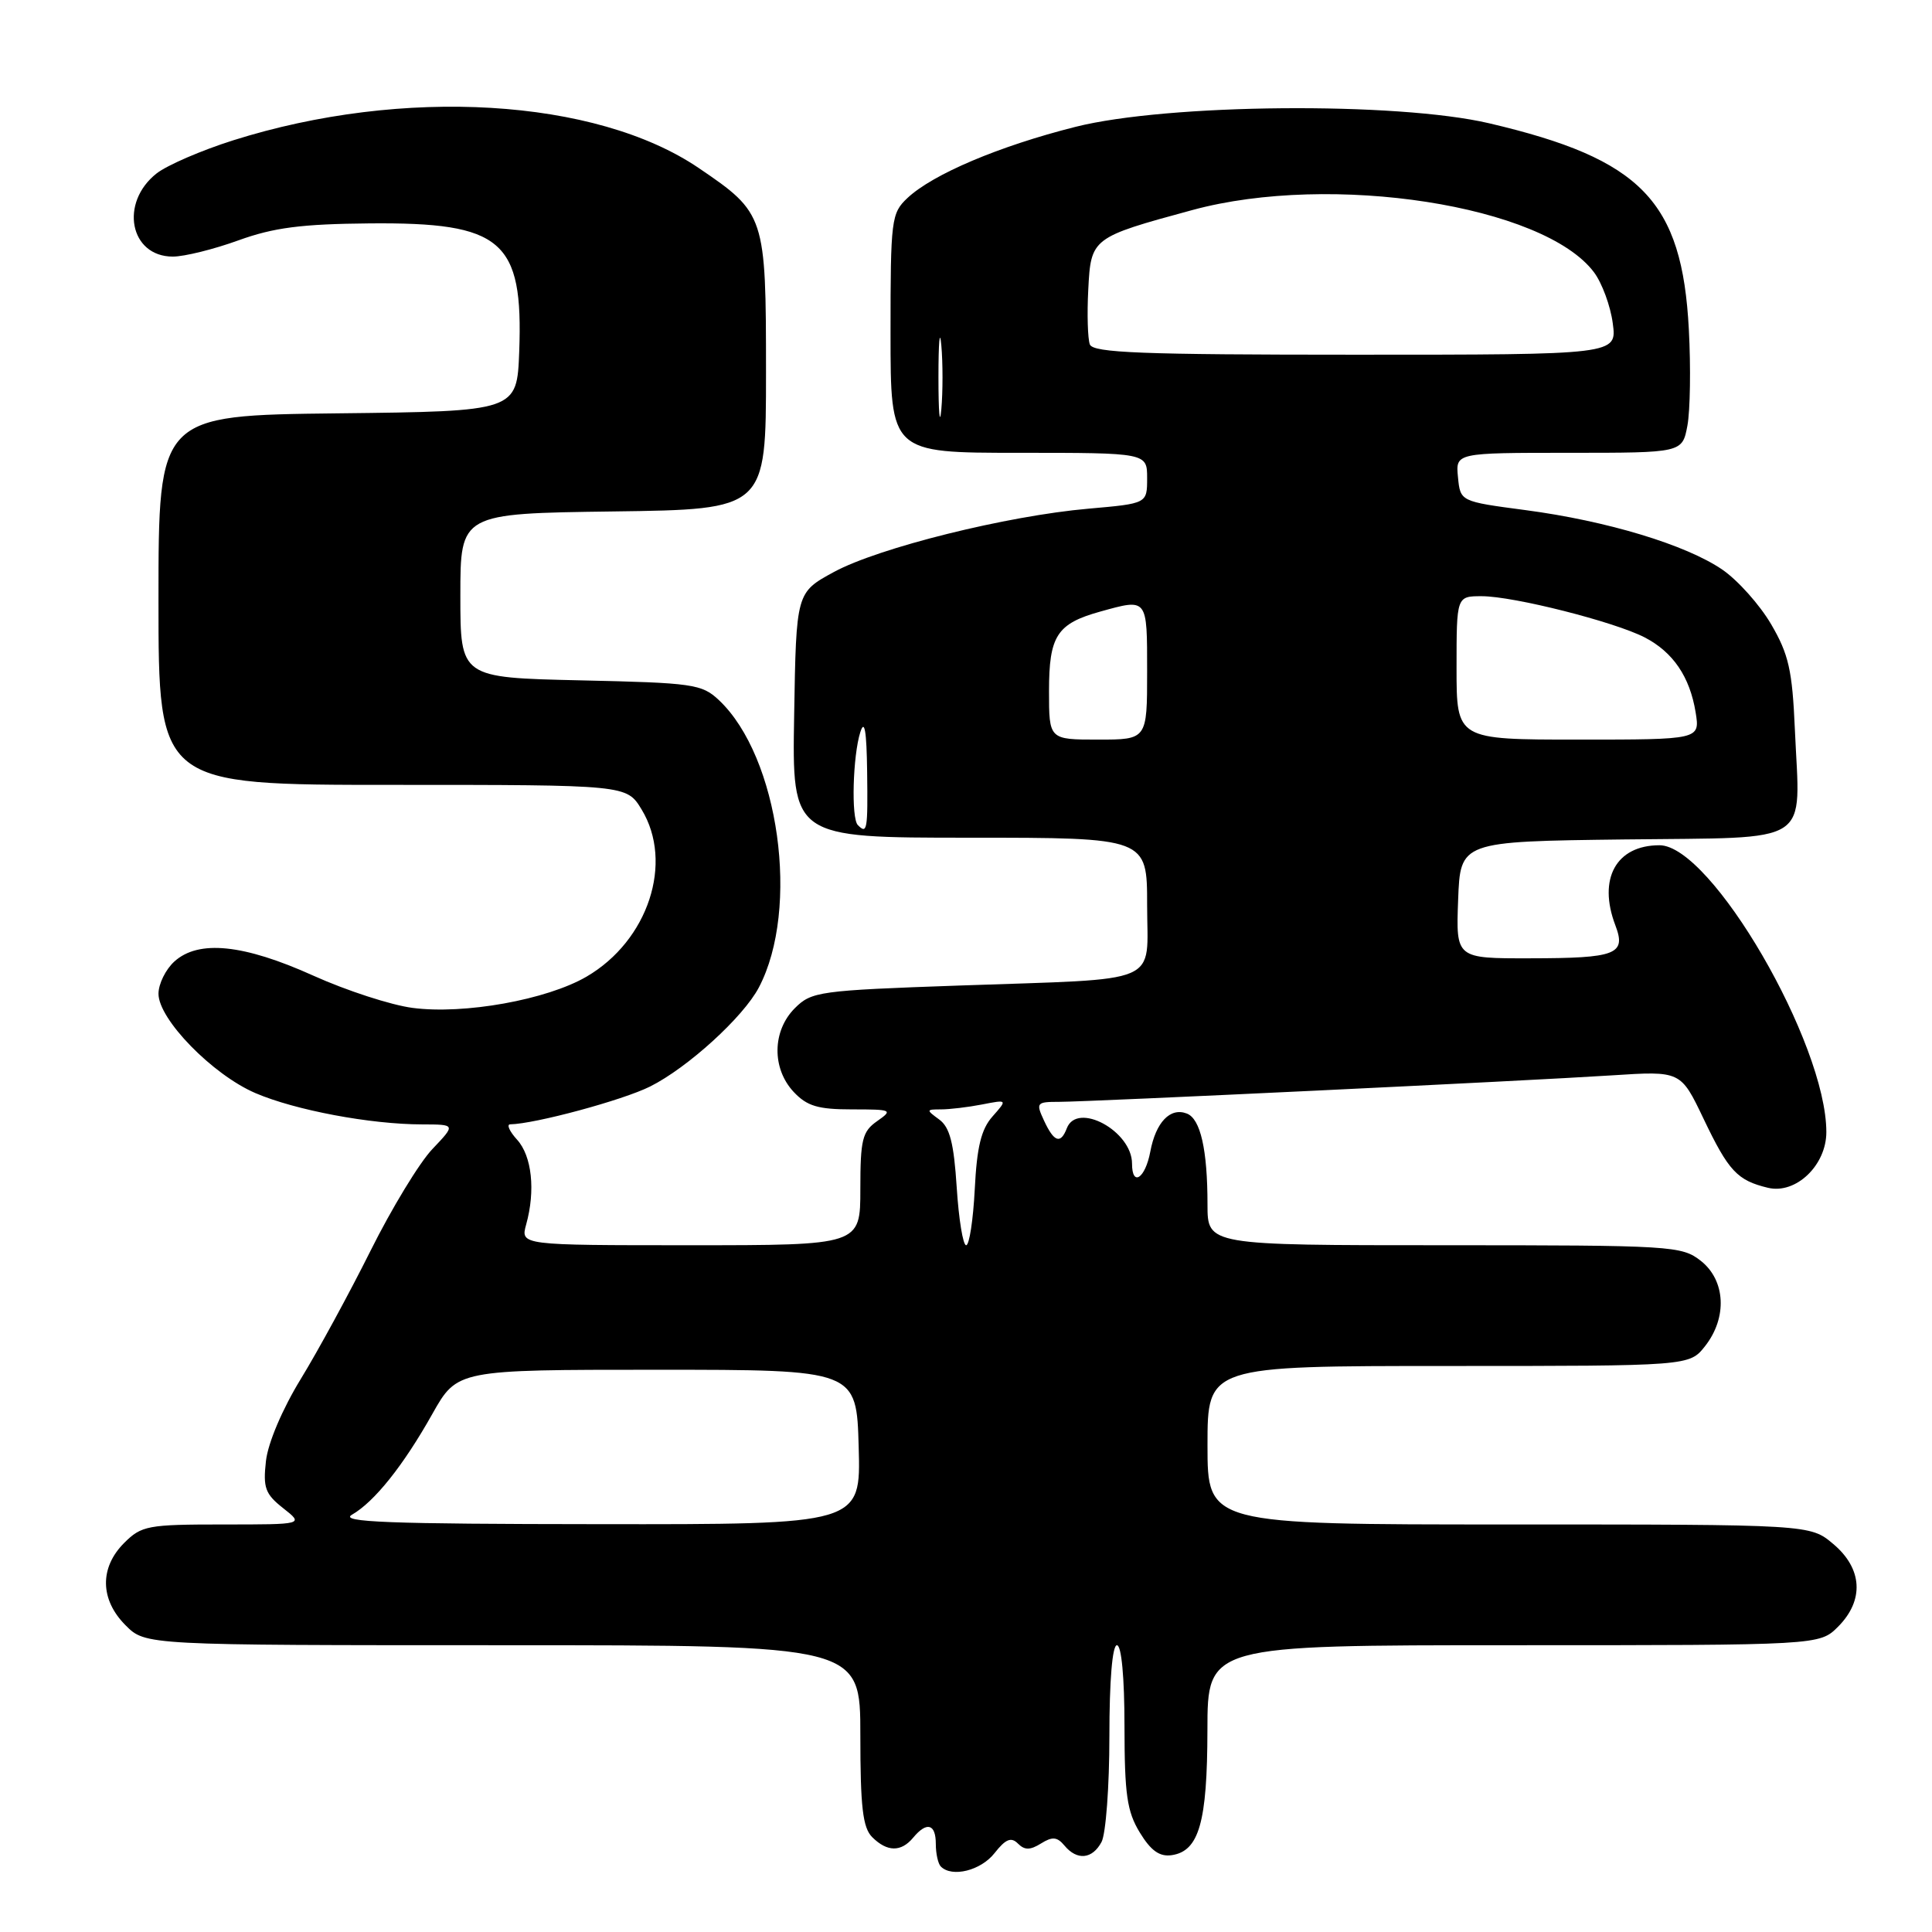 <?xml version="1.0" encoding="UTF-8" standalone="no"?>
<!DOCTYPE svg PUBLIC "-//W3C//DTD SVG 1.1//EN" "http://www.w3.org/Graphics/SVG/1.1/DTD/svg11.dtd" >
<svg xmlns="http://www.w3.org/2000/svg" xmlns:xlink="http://www.w3.org/1999/xlink" version="1.1" viewBox="0 0 256 256">
 <g >
 <path fill="currentColor"
d=" M 131.78 245.55 C 133.25 243.68 133.98 243.38 134.88 244.28 C 135.77 245.17 136.49 245.17 137.94 244.27 C 139.44 243.33 140.08 243.39 141.04 244.54 C 142.71 246.56 144.74 246.36 145.96 244.07 C 146.53 243.00 147.00 236.70 147.00 230.07 C 147.00 222.69 147.39 218.00 148.00 218.00 C 148.60 218.00 149.00 222.25 149.00 228.75 C 149.01 237.77 149.33 240.03 151.03 242.82 C 152.50 245.23 153.65 246.05 155.25 245.82 C 158.88 245.29 159.97 241.47 159.99 229.25 C 160.00 218.00 160.00 218.00 200.55 218.00 C 241.09 218.00 241.09 218.00 243.55 215.55 C 247.04 212.05 246.80 207.85 242.92 204.59 C 239.85 202.00 239.85 202.00 199.92 202.00 C 160.00 202.00 160.00 202.00 160.00 191.50 C 160.00 181.00 160.00 181.00 191.93 181.00 C 223.85 181.00 223.85 181.00 225.93 178.37 C 228.90 174.59 228.65 169.66 225.37 167.07 C 222.83 165.08 221.58 165.00 191.37 165.00 C 160.00 165.00 160.00 165.00 160.00 159.62 C 160.00 152.33 159.07 148.24 157.26 147.55 C 155.06 146.70 153.15 148.70 152.42 152.60 C 151.75 156.16 150.00 157.31 150.00 154.19 C 150.00 149.87 142.73 145.93 141.36 149.50 C 140.54 151.64 139.67 151.35 138.34 148.49 C 137.24 146.12 137.34 146.00 140.34 146.00 C 144.52 145.99 201.99 143.24 213.60 142.49 C 222.70 141.90 222.70 141.90 225.72 148.22 C 229.05 155.19 230.19 156.41 234.27 157.39 C 237.96 158.27 242.00 154.41 242.00 150.01 C 242.00 138.23 226.75 112.00 219.89 112.00 C 214.15 112.00 211.70 116.44 214.04 122.60 C 215.51 126.46 214.20 126.97 202.71 126.98 C 192.92 127.00 192.92 127.00 193.21 119.25 C 193.50 111.50 193.50 111.50 215.24 111.23 C 240.57 110.92 238.51 112.24 237.83 96.66 C 237.49 88.80 237.01 86.69 234.68 82.71 C 233.17 80.13 230.26 76.88 228.22 75.48 C 223.39 72.18 212.94 69.02 202.12 67.59 C 193.50 66.45 193.50 66.45 193.19 63.23 C 192.87 60.00 192.87 60.00 207.89 60.00 C 222.91 60.00 222.91 60.00 223.59 56.40 C 223.96 54.41 224.05 48.68 223.78 43.65 C 222.89 26.62 217.51 21.07 197.34 16.34 C 185.10 13.47 154.71 13.73 142.50 16.81 C 132.38 19.36 123.61 23.08 120.25 26.23 C 118.10 28.25 118.00 29.05 118.00 44.17 C 118.00 60.00 118.00 60.00 135.00 60.00 C 152.00 60.00 152.00 60.00 152.00 63.36 C 152.00 66.72 152.00 66.72 144.25 67.40 C 133.40 68.35 116.44 72.57 110.50 75.79 C 105.50 78.51 105.50 78.51 105.23 94.75 C 104.95 111.00 104.95 111.00 128.48 111.00 C 152.00 111.00 152.00 111.00 152.00 119.92 C 152.00 130.66 154.41 129.63 127.07 130.59 C 108.53 131.24 107.53 131.38 105.32 133.59 C 102.32 136.59 102.25 141.57 105.17 144.69 C 106.94 146.57 108.39 147.00 112.90 147.00 C 118.20 147.00 118.35 147.07 116.22 148.56 C 114.26 149.93 114.00 151.00 114.00 157.56 C 114.00 165.00 114.00 165.00 91.48 165.00 C 68.96 165.00 68.96 165.00 69.72 162.25 C 70.97 157.76 70.48 153.18 68.52 151.02 C 67.51 149.91 67.10 148.99 67.60 148.98 C 70.91 148.92 82.52 145.78 86.14 143.97 C 91.12 141.48 98.49 134.77 100.55 130.85 C 106.04 120.43 103.23 100.26 95.25 92.76 C 92.99 90.64 91.83 90.48 76.92 90.15 C 61.00 89.79 61.00 89.79 61.00 78.92 C 61.00 68.04 61.00 68.04 81.25 67.77 C 101.50 67.50 101.50 67.50 101.50 49.32 C 101.50 28.58 101.39 28.24 92.58 22.26 C 78.94 13.01 53.39 11.49 30.91 18.59 C 26.70 19.92 22.14 21.89 20.75 22.98 C 15.81 26.87 17.20 34.00 22.90 34.00 C 24.43 34.00 28.34 33.03 31.59 31.85 C 36.26 30.16 39.92 29.68 49.00 29.60 C 66.56 29.45 69.34 31.83 68.80 46.57 C 68.50 54.50 68.50 54.50 44.75 54.77 C 21.00 55.04 21.00 55.04 21.00 79.52 C 21.00 104.00 21.00 104.00 52.01 104.00 C 83.03 104.00 83.03 104.00 85.01 107.25 C 89.30 114.29 85.90 124.64 77.72 129.41 C 72.45 132.48 61.49 134.45 54.66 133.55 C 51.82 133.18 45.91 131.26 41.52 129.28 C 32.28 125.11 26.31 124.50 23.11 127.40 C 21.95 128.45 21.00 130.38 21.00 131.68 C 21.00 135.06 28.15 142.39 33.84 144.84 C 39.13 147.11 49.07 148.98 55.95 148.99 C 60.39 149.00 60.39 149.00 57.30 152.25 C 55.59 154.04 51.90 160.11 49.10 165.73 C 46.29 171.36 42.13 179.01 39.85 182.73 C 37.42 186.70 35.51 191.19 35.24 193.59 C 34.84 197.14 35.14 197.96 37.52 199.84 C 40.27 202.00 40.27 202.00 29.59 202.00 C 19.58 202.00 18.75 202.15 16.45 204.45 C 13.17 207.73 13.25 211.97 16.64 215.36 C 19.27 218.00 19.27 218.00 66.64 218.00 C 114.00 218.00 114.00 218.00 114.00 229.93 C 114.00 239.44 114.32 242.18 115.57 243.43 C 117.55 245.40 119.40 245.43 121.00 243.50 C 122.80 241.33 124.00 241.66 124.00 244.33 C 124.00 245.62 124.30 246.97 124.67 247.33 C 126.15 248.81 129.97 247.86 131.78 245.55 Z  M 46.63 200.71 C 49.60 199.01 53.44 194.21 57.29 187.35 C 60.59 181.50 60.59 181.50 87.04 181.50 C 113.50 181.50 113.50 181.50 113.78 191.75 C 114.07 202.00 114.07 202.00 79.28 201.96 C 51.48 201.94 44.93 201.69 46.63 200.71 Z  M 126.77 157.34 C 126.39 151.45 125.86 149.37 124.45 148.34 C 122.70 147.06 122.71 147.00 124.68 147.00 C 125.82 147.00 128.27 146.71 130.12 146.35 C 133.50 145.69 133.50 145.69 131.51 147.94 C 130.01 149.63 129.44 151.98 129.16 157.59 C 128.95 161.66 128.44 165.00 128.02 165.00 C 127.60 165.00 127.04 161.55 126.77 157.34 Z  M 113.67 109.33 C 112.77 108.44 113.00 100.13 114.00 97.00 C 114.56 95.25 114.83 96.84 114.90 102.25 C 115.00 110.02 114.90 110.57 113.67 109.33 Z  M 139.00 91.57 C 139.00 84.25 140.04 82.64 145.78 81.04 C 152.09 79.29 152.00 79.17 152.00 89.00 C 152.00 98.00 152.00 98.00 145.50 98.00 C 139.00 98.00 139.00 98.00 139.00 91.57 Z  M 193.00 88.50 C 193.00 79.00 193.00 79.00 196.34 79.00 C 200.55 79.00 213.90 82.38 217.93 84.46 C 221.69 86.41 223.91 89.67 224.68 94.39 C 225.26 98.00 225.26 98.00 209.13 98.00 C 193.00 98.00 193.00 98.00 193.00 88.50 Z  M 124.35 50.00 C 124.35 45.33 124.52 43.41 124.73 45.75 C 124.94 48.09 124.94 51.91 124.73 54.25 C 124.52 56.59 124.35 54.67 124.35 50.00 Z  M 144.41 45.64 C 144.13 44.89 144.03 41.63 144.20 38.40 C 144.55 31.52 144.64 31.46 158.00 27.83 C 176.41 22.83 204.58 27.20 211.22 36.09 C 212.28 37.51 213.40 40.55 213.70 42.84 C 214.26 47.00 214.26 47.00 179.60 47.00 C 151.27 47.00 144.84 46.75 144.41 45.64 Z "/>
</g>
</svg>